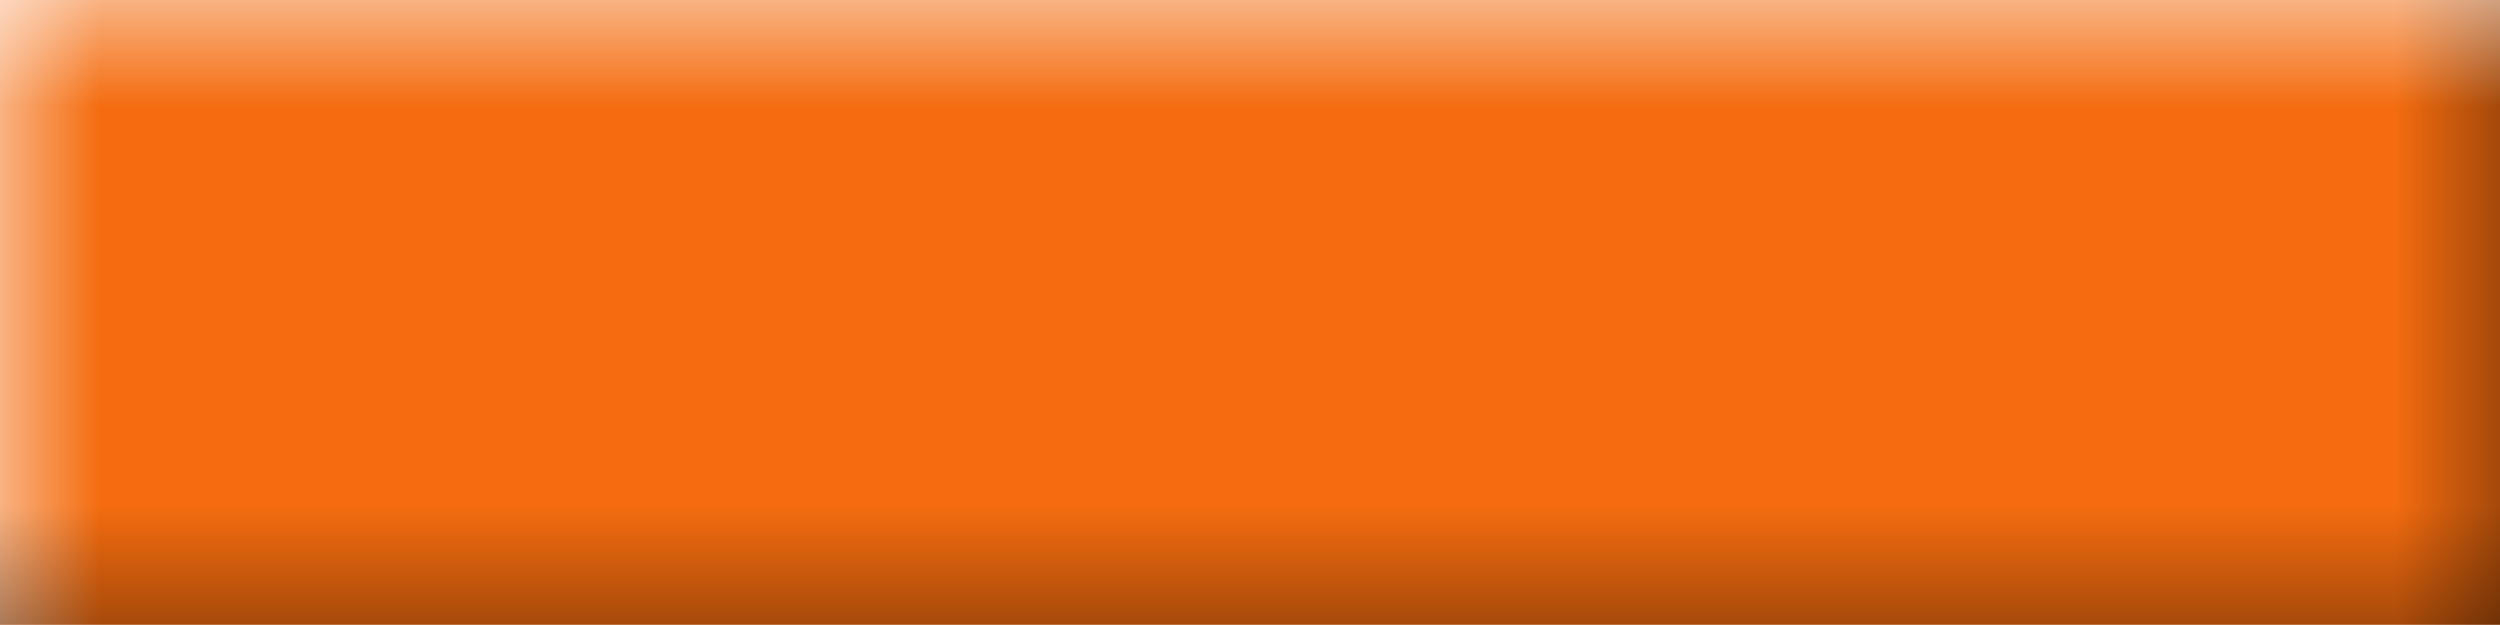 <?xml version="1.0" encoding="UTF-8" standalone="no"?>
<!-- Created with Inkscape (http://www.inkscape.org/) -->

<svg
   xmlns:svg="http://www.w3.org/2000/svg"
   xmlns="http://www.w3.org/2000/svg"
   version="1.1"
   width="478.07"
   height="119.471"
   viewBox="0 0 478.07 119.471"
   id="Layer_1"
   xml:space="preserve"><defs
   id="defs2870" />
<path
   d="M 478.07,119.471 H 0 V 0 h 478.07 v 119.471 z"
   id="bgColor00"
   style="fill:#f46c0f" />
<linearGradient
   x1="478.07"
   y1="59.736"
   x2="-0.93"
   y2="59.736"
   id="bgColor00_3_"
   gradientUnits="userSpaceOnUse">
	<stop
   id="stop2849"
   style="stop-color:#000000;stop-opacity:0.65"
   offset="0" />
	<stop
   id="stop2851"
   style="stop-color:#000000;stop-opacity:0"
   offset="0.042" />
	<stop
   id="stop2853"
   style="stop-color:#ffffff;stop-opacity:0"
   offset="0.958" />
	<stop
   id="stop2855"
   style="stop-color:#ffffff;stop-opacity:1"
   offset="1" />
</linearGradient>
<path
   d="M 478.07,119.471 H 0 V 1.1239322e-8 H 478.07 V 119.471 z"
   id="bgColor00_1_"
   style="opacity:0.5;fill:url(#bgColor00_3_)" />
<linearGradient
   x1="239.036"
   y1="120.236"
   x2="239.036"
   y2="-0.768"
   id="bgColor00_4_"
   gradientUnits="userSpaceOnUse">
	<stop
   id="stop2859"
   style="stop-color:#000000;stop-opacity:0.65"
   offset="0" />
	<stop
   id="stop2861"
   style="stop-color:#000000;stop-opacity:0"
   offset="0.194" />
	<stop
   id="stop2863"
   style="stop-color:#ffffff;stop-opacity:0"
   offset="0.824" />
	<stop
   id="stop2865"
   style="stop-color:#ffffff;stop-opacity:1"
   offset="1" />
</linearGradient>
<path
   d="M 478.07,119.471 H 0 V 1.1239322e-8 H 478.07 V 119.471 z"
   id="bgColor00_2_"
   style="opacity:0.5;fill:url(#bgColor00_4_)" />
</svg>